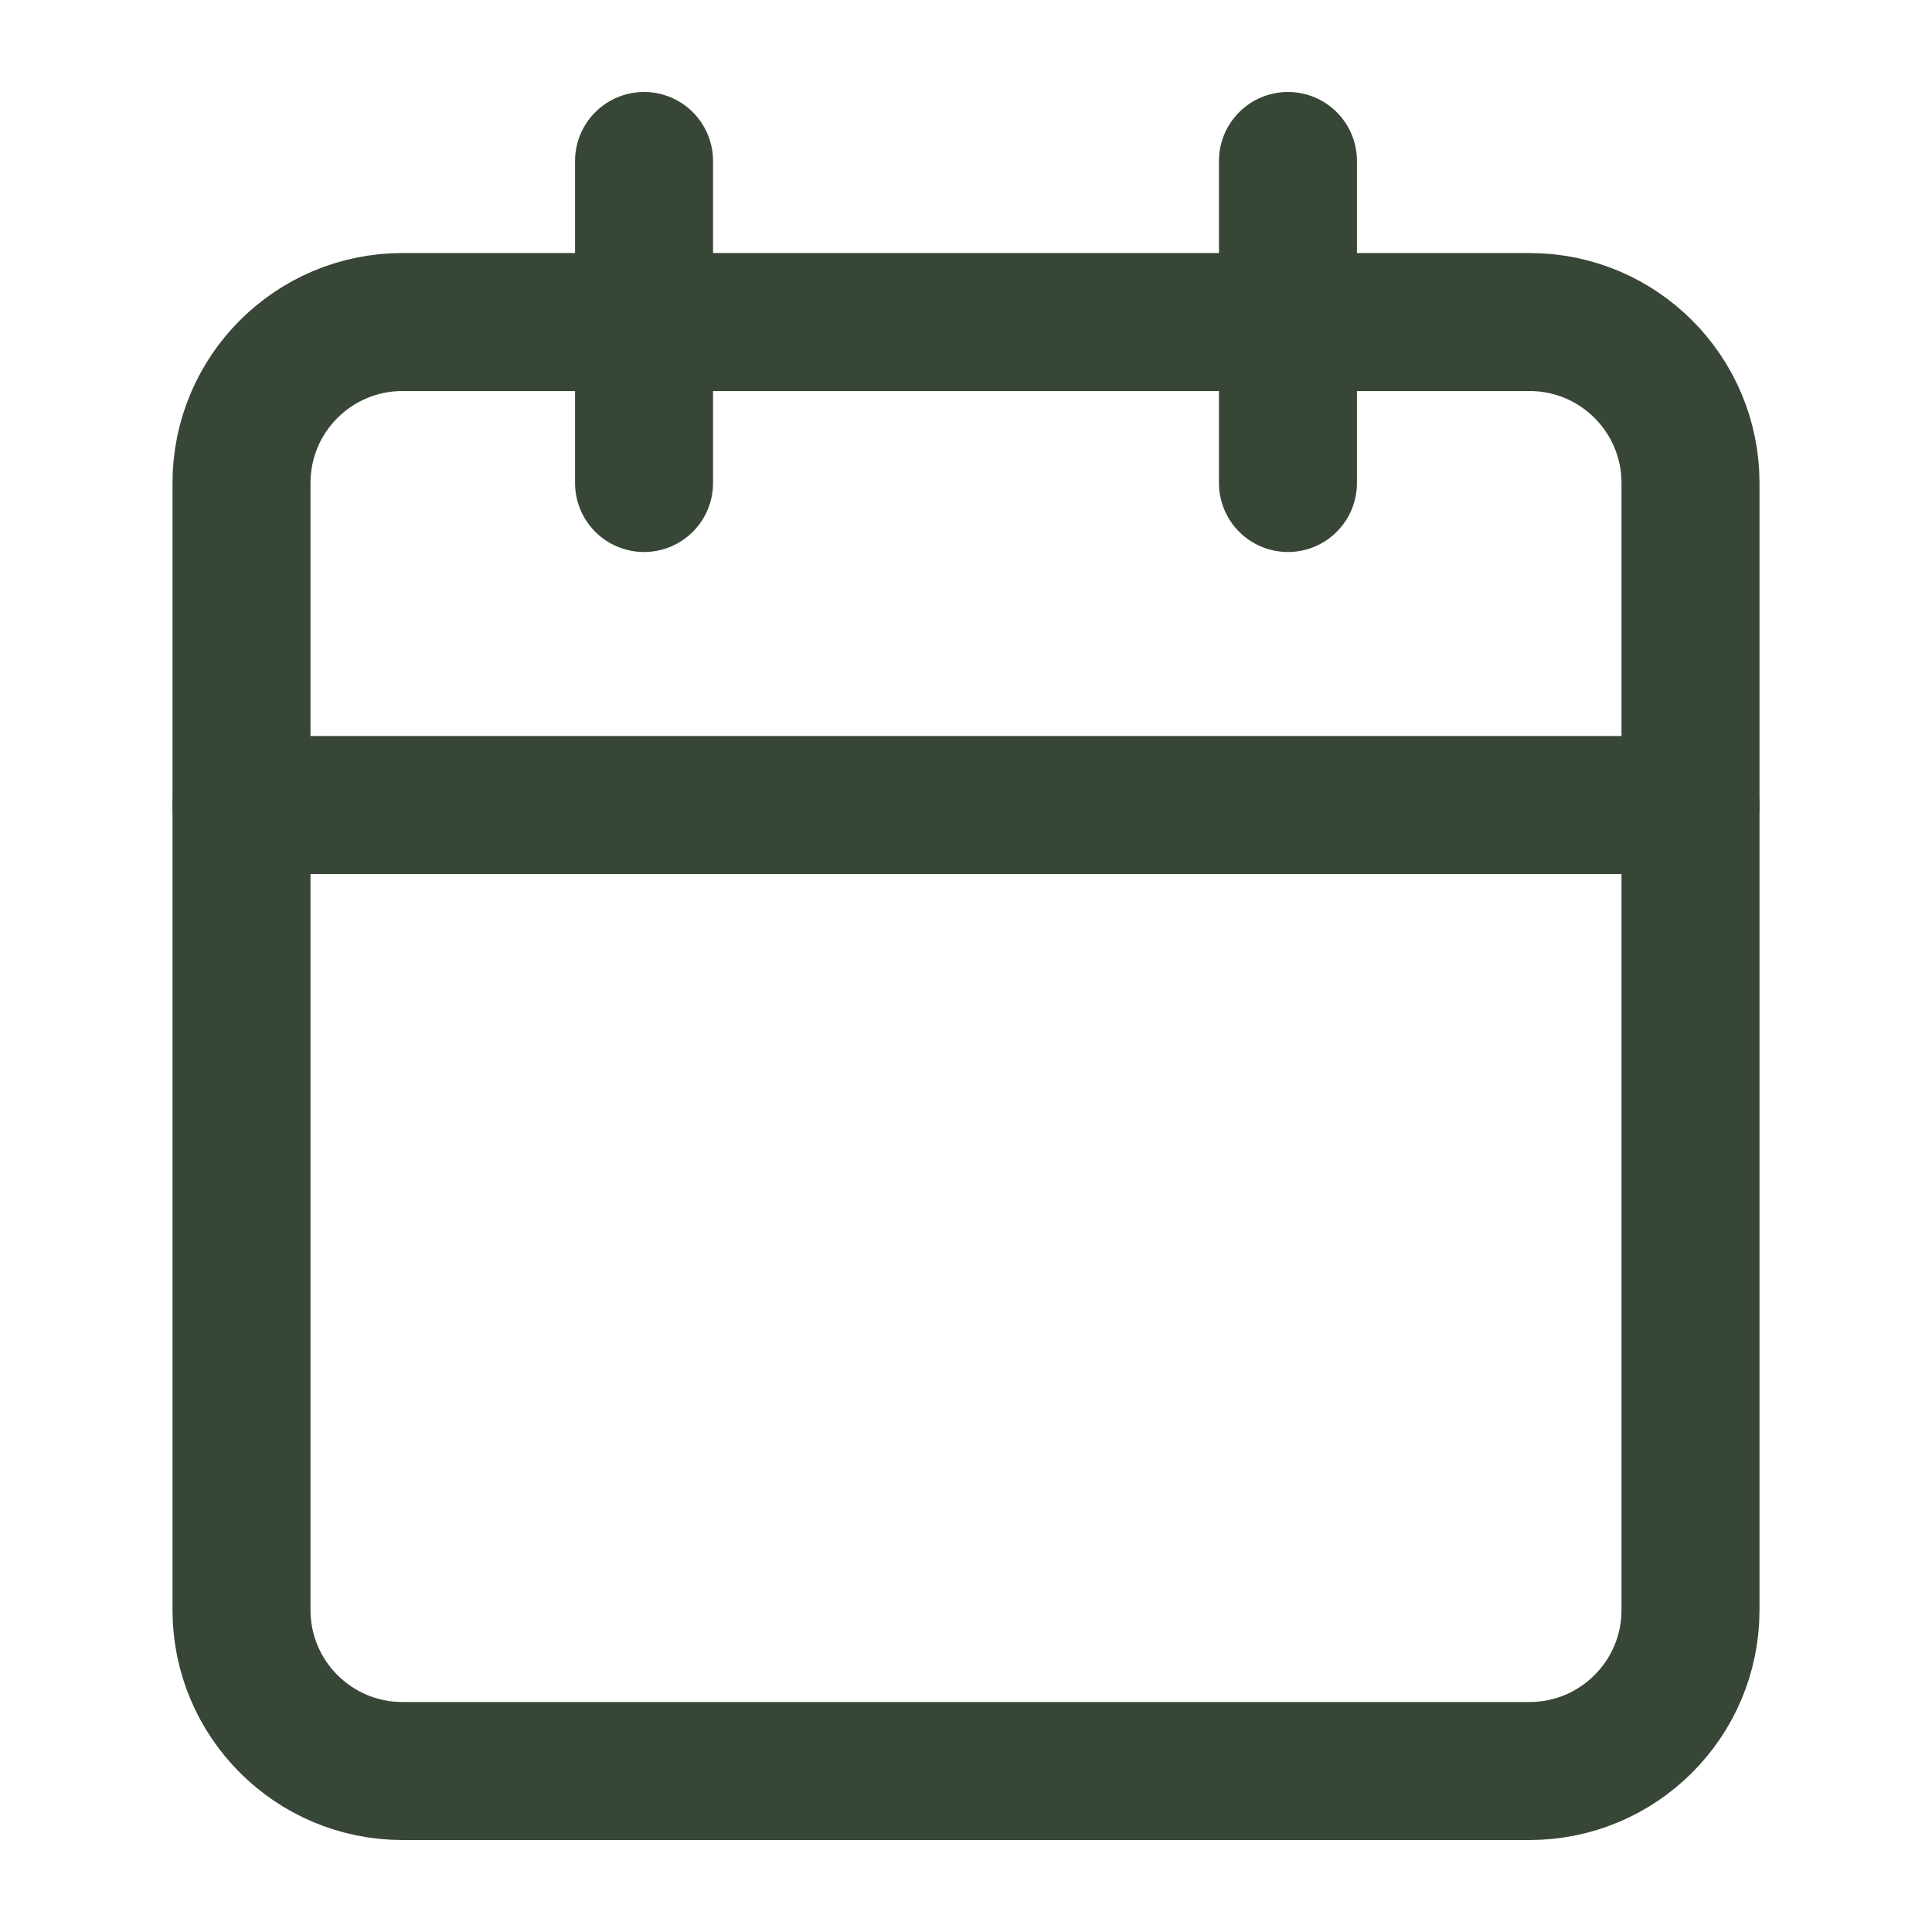 <svg width="28" height="28" viewBox="0 0 28 28" fill="none" xmlns="http://www.w3.org/2000/svg">
<path d="M22.167 4.667H5.833C4.545 4.667 3.5 5.711 3.5 7V23.333C3.5 24.622 4.545 25.667 5.833 25.667H22.167C23.455 25.667 24.5 24.622 24.5 23.333V7C24.5 5.711 23.455 4.667 22.167 4.667Z" stroke="#384637" stroke-width="2" stroke-linecap="round" stroke-linejoin="round"/>
<path d="M18.666 2.333V7" stroke="#384637" stroke-width="2" stroke-linecap="round" stroke-linejoin="round"/>
<path d="M9.334 2.333V7" stroke="#384637" stroke-width="2" stroke-linecap="round" stroke-linejoin="round"/>
<path d="M3.5 11.667H24.5" stroke="#384637" stroke-width="2" stroke-linecap="round" stroke-linejoin="round"/>
</svg>

